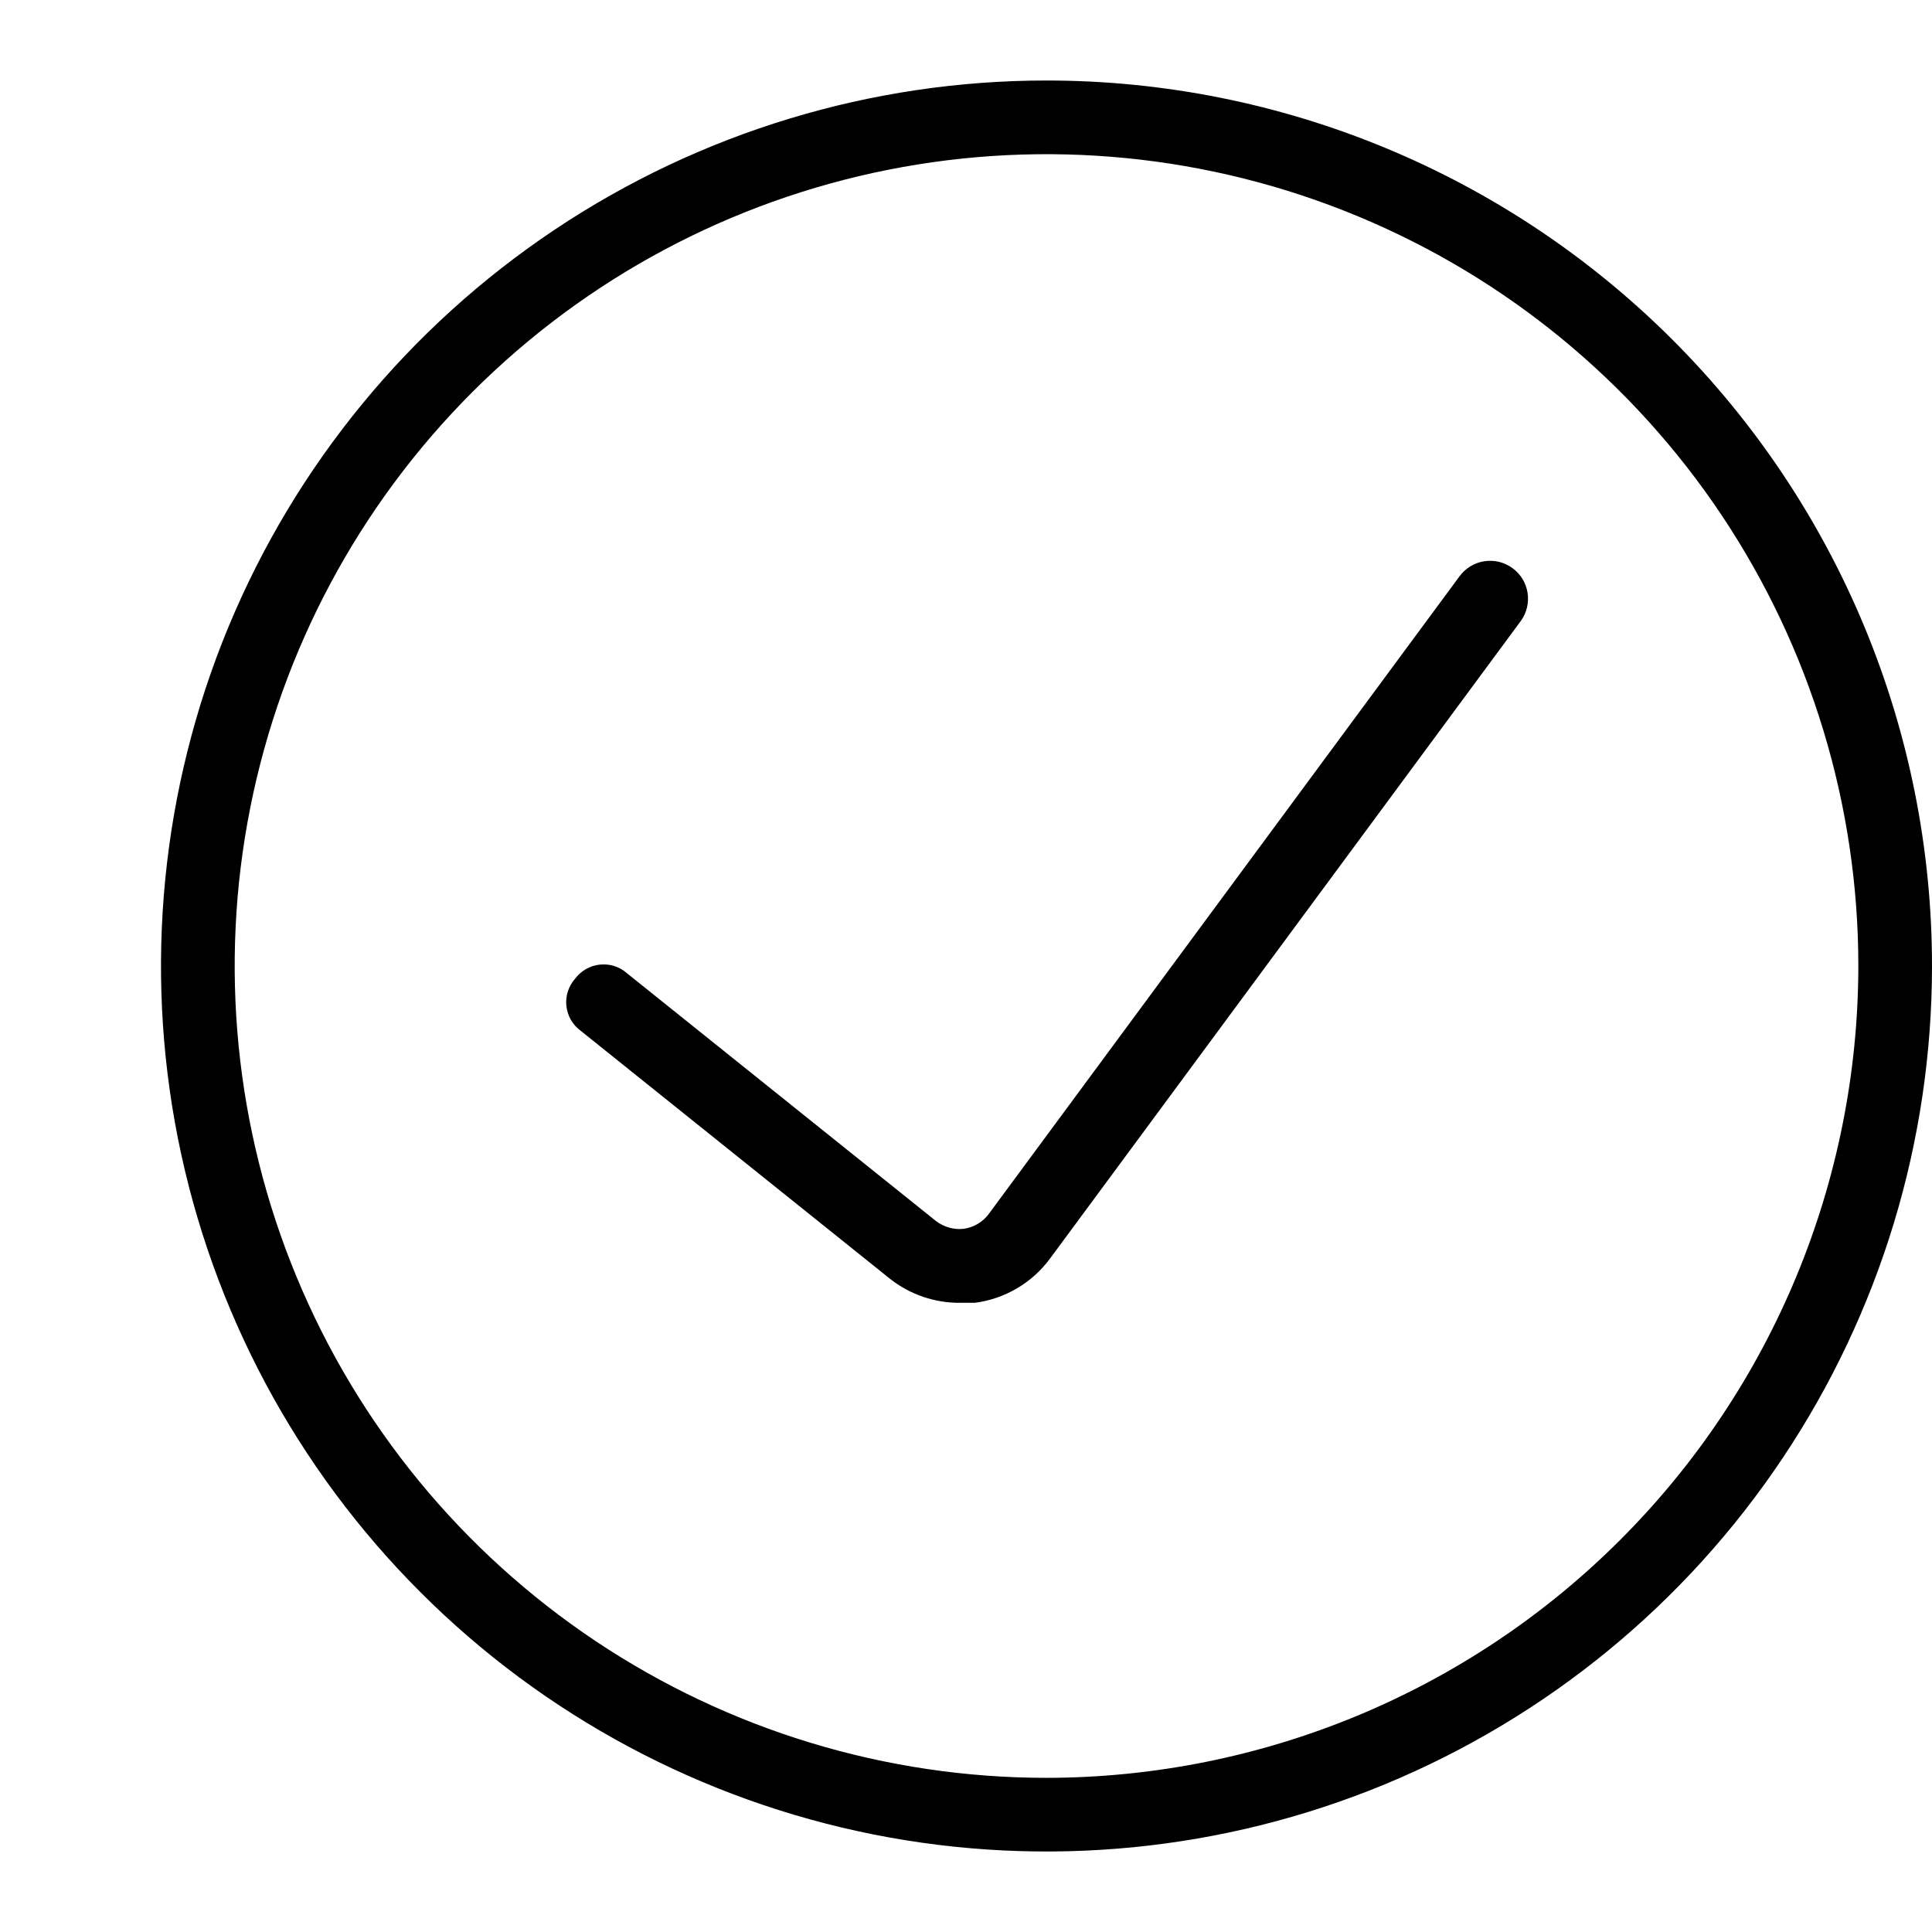 <svg width="24" height="24" viewBox="0 0 24 24" fill="none" xmlns="http://www.w3.org/2000/svg">
<path fill-rule="evenodd" clip-rule="evenodd" d="M6.889 2.854C8.698 1.645 10.824 1 13 1C15.917 1 18.715 2.159 20.778 4.222C22.841 6.285 24 9.083 24 12C24 14.176 23.355 16.302 22.146 18.111C20.938 19.92 19.22 21.33 17.209 22.163C15.2 22.995 12.988 23.213 10.854 22.789C8.72 22.364 6.76 21.317 5.222 19.778C3.683 18.24 2.636 16.28 2.211 14.146C1.787 12.012 2.005 9.8 2.837 7.79C3.67 5.78 5.08 4.063 6.889 2.854ZM7.397 20.385C9.056 21.493 11.005 22.085 13 22.085C15.674 22.082 18.238 21.019 20.128 19.128C22.019 17.238 23.082 14.674 23.085 12C23.085 10.005 22.493 8.056 21.385 6.397C20.277 4.739 18.702 3.446 16.859 2.683C15.017 1.92 12.989 1.72 11.033 2.109C9.076 2.498 7.279 3.459 5.869 4.869C4.459 6.279 3.498 8.076 3.109 10.033C2.72 11.989 2.92 14.017 3.683 15.859C4.446 17.702 5.739 19.277 7.397 20.385ZM12.283 15.08L18.13 7.16C18.204 7.059 18.314 6.991 18.438 6.972C18.561 6.953 18.687 6.983 18.788 7.057C18.889 7.13 18.957 7.241 18.976 7.364C18.995 7.487 18.965 7.614 18.892 7.714L13.044 15.634C12.933 15.784 12.793 15.911 12.632 16.005C12.47 16.1 12.292 16.161 12.107 16.184H11.935C11.616 16.188 11.306 16.083 11.055 15.885L7.214 12.805C7.165 12.769 7.123 12.723 7.092 12.67C7.062 12.617 7.043 12.558 7.036 12.497C7.029 12.437 7.035 12.375 7.054 12.316C7.073 12.258 7.103 12.204 7.144 12.158C7.18 12.11 7.226 12.069 7.278 12.039C7.331 12.008 7.389 11.989 7.449 11.983C7.51 11.976 7.571 11.982 7.629 12C7.687 12.018 7.74 12.048 7.786 12.088L11.627 15.168C11.725 15.243 11.848 15.278 11.97 15.265C12.032 15.256 12.091 15.236 12.145 15.204C12.199 15.172 12.246 15.13 12.283 15.08Z" fill="black"/>
</svg>
